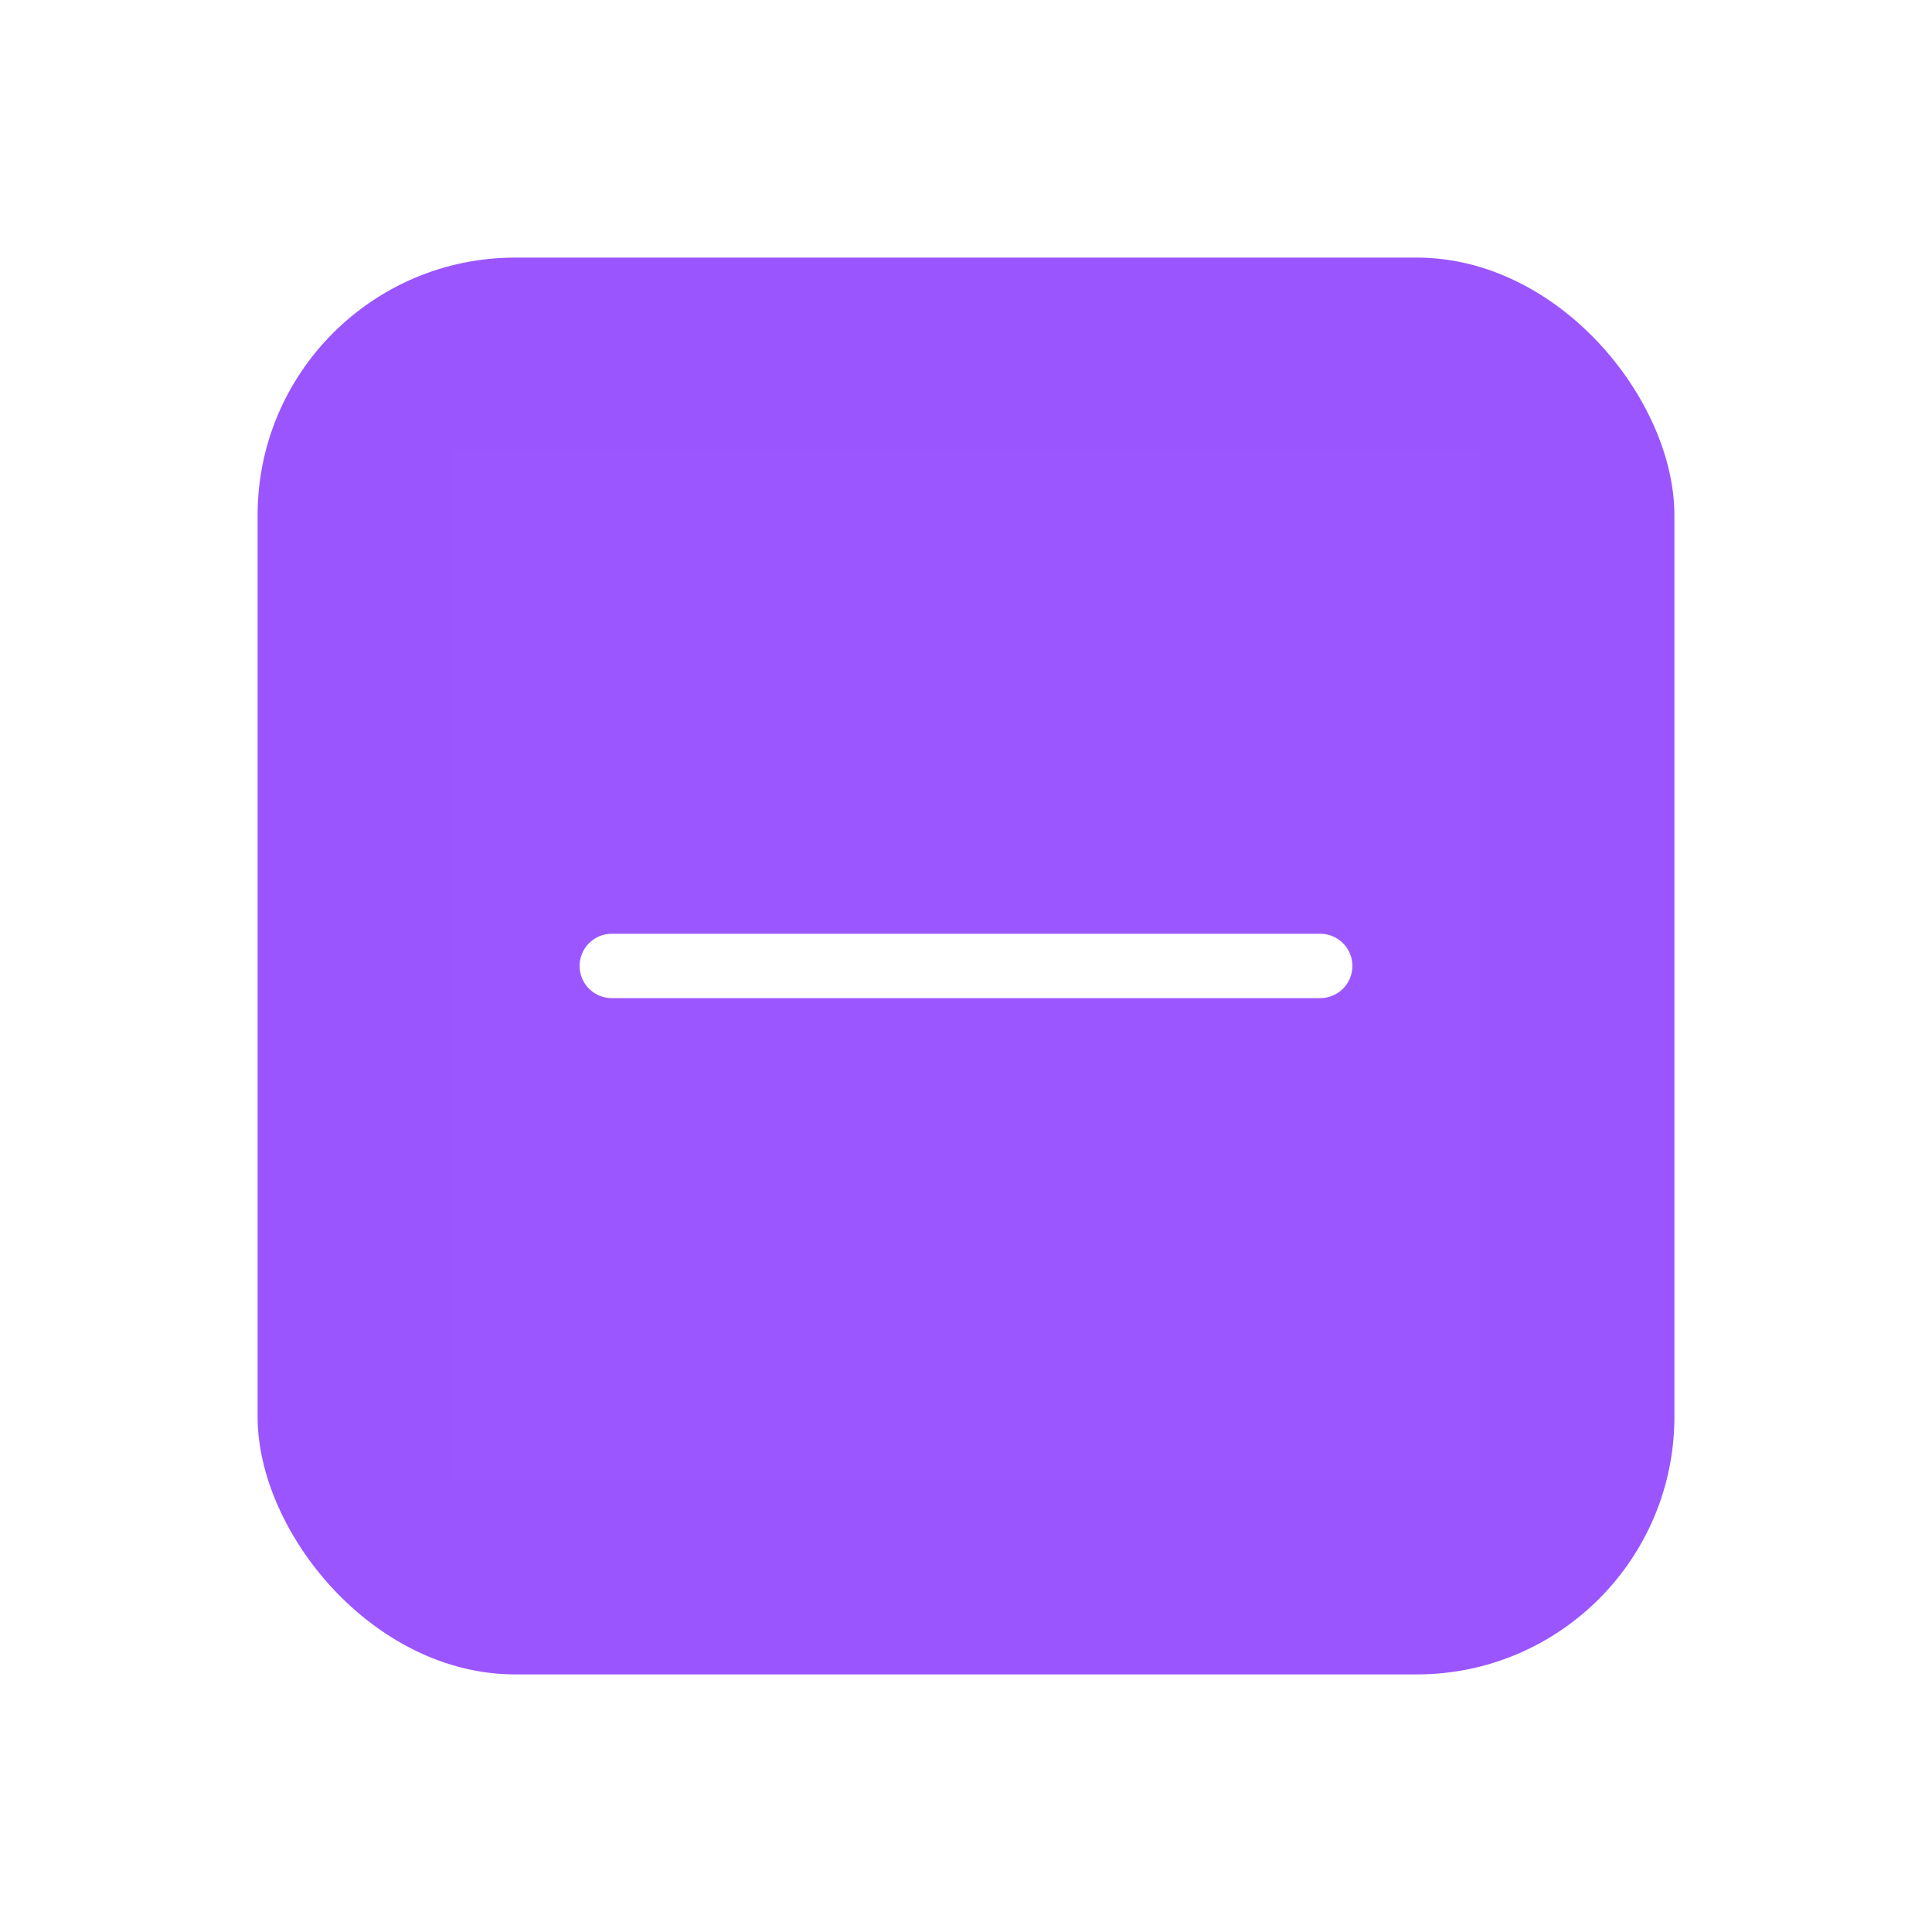 <svg width="30" height="30" viewBox="0 0 30 30" fill="none" xmlns="http://www.w3.org/2000/svg">
<g filter="url(#filter0_d_82_7679)">
<rect x="4" y="2" width="22" height="22" rx="4" fill="#9A55FF"/>
<g clip-path="url(#clip0_82_7679)">
<rect width="16" height="16" transform="translate(7 5)" fill="white" fill-opacity="0.01"/>
<path fill-rule="evenodd" clip-rule="evenodd" d="M9 12.999C9 12.866 9.053 12.739 9.146 12.646C9.24 12.552 9.367 12.499 9.5 12.499H20.5C20.633 12.499 20.76 12.552 20.854 12.646C20.947 12.739 21 12.866 21 12.999C21 13.132 20.947 13.259 20.854 13.353C20.76 13.446 20.633 13.499 20.5 13.499H9.5C9.367 13.499 9.24 13.446 9.146 13.353C9.053 13.259 9 13.132 9 12.999Z" fill="white"/>
</g>
</g>
<defs>
<filter id="filter0_d_82_7679" x="0" y="0" width="30" height="30" filterUnits="userSpaceOnUse" color-interpolation-filters="sRGB">
<feFlood flood-opacity="0" result="BackgroundImageFix"/>
<feColorMatrix in="SourceAlpha" type="matrix" values="0 0 0 0 0 0 0 0 0 0 0 0 0 0 0 0 0 0 127 0" result="hardAlpha"/>
<feOffset dy="2"/>
<feGaussianBlur stdDeviation="2"/>
<feColorMatrix type="matrix" values="0 0 0 0 0 0 0 0 0 0 0 0 0 0 0 0 0 0 0.075 0"/>
<feBlend mode="normal" in2="BackgroundImageFix" result="effect1_dropShadow_82_7679"/>
<feBlend mode="normal" in="SourceGraphic" in2="effect1_dropShadow_82_7679" result="shape"/>
</filter>
<clipPath id="clip0_82_7679">
<rect width="16" height="16" fill="white" transform="translate(7 5)"/>
</clipPath>
</defs>
</svg>
